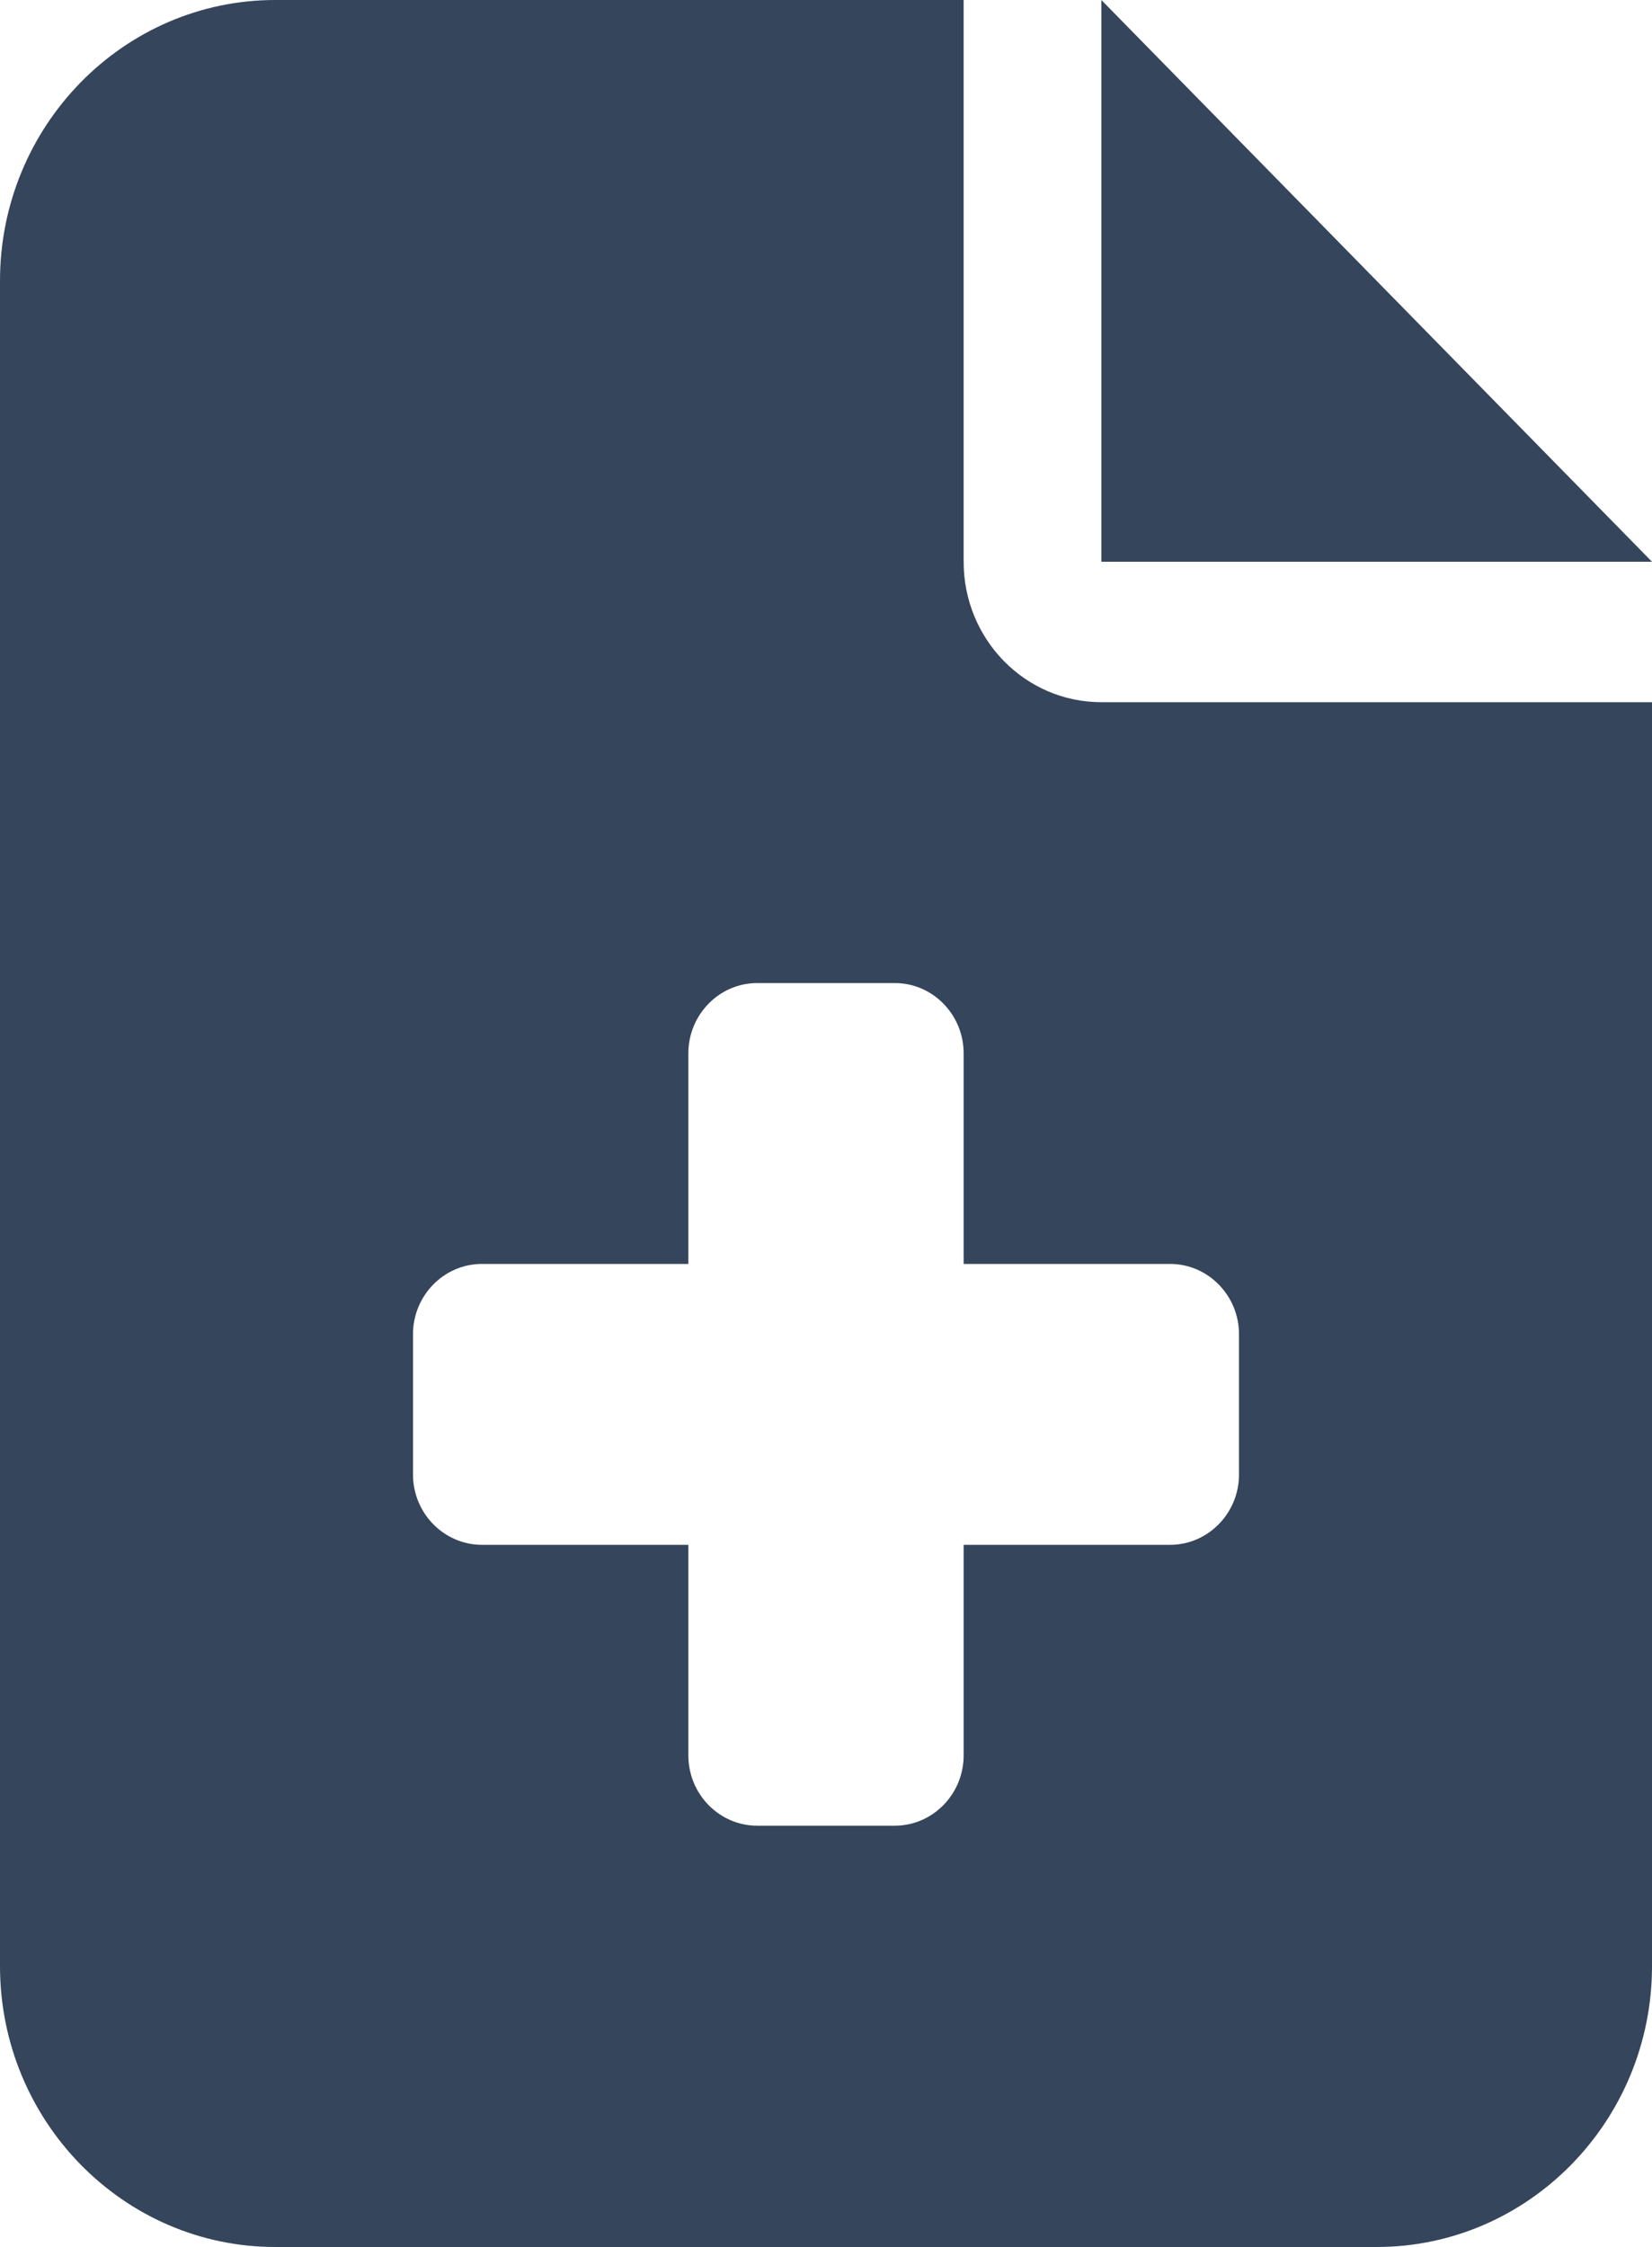 <svg width="25" height="34" viewBox="0 0 25 34" fill="none" xmlns="http://www.w3.org/2000/svg">
<path d="M4.167 0C1.868 0 0 1.906 0 4.25V29.75C0 32.094 1.868 34 4.167 34H20.833C23.131 34 25 32.094 25 29.75V10.625H16.667C15.514 10.625 14.583 9.675 14.583 8.5V0H4.167ZM16.667 0V8.5H25L16.667 0ZM10.417 15.938C10.417 15.353 10.885 14.875 11.458 14.875H13.542C14.115 14.875 14.583 15.353 14.583 15.938V19.125H17.708C18.281 19.125 18.75 19.603 18.75 20.188V22.312C18.75 22.897 18.281 23.375 17.708 23.375H14.583V26.562C14.583 27.147 14.115 27.625 13.542 27.625H11.458C10.885 27.625 10.417 27.147 10.417 26.562V23.375H7.292C6.719 23.375 6.25 22.897 6.25 22.312V20.188C6.25 19.603 6.719 19.125 7.292 19.125H10.417V15.938Z" fill="#35455B"/>
</svg>
